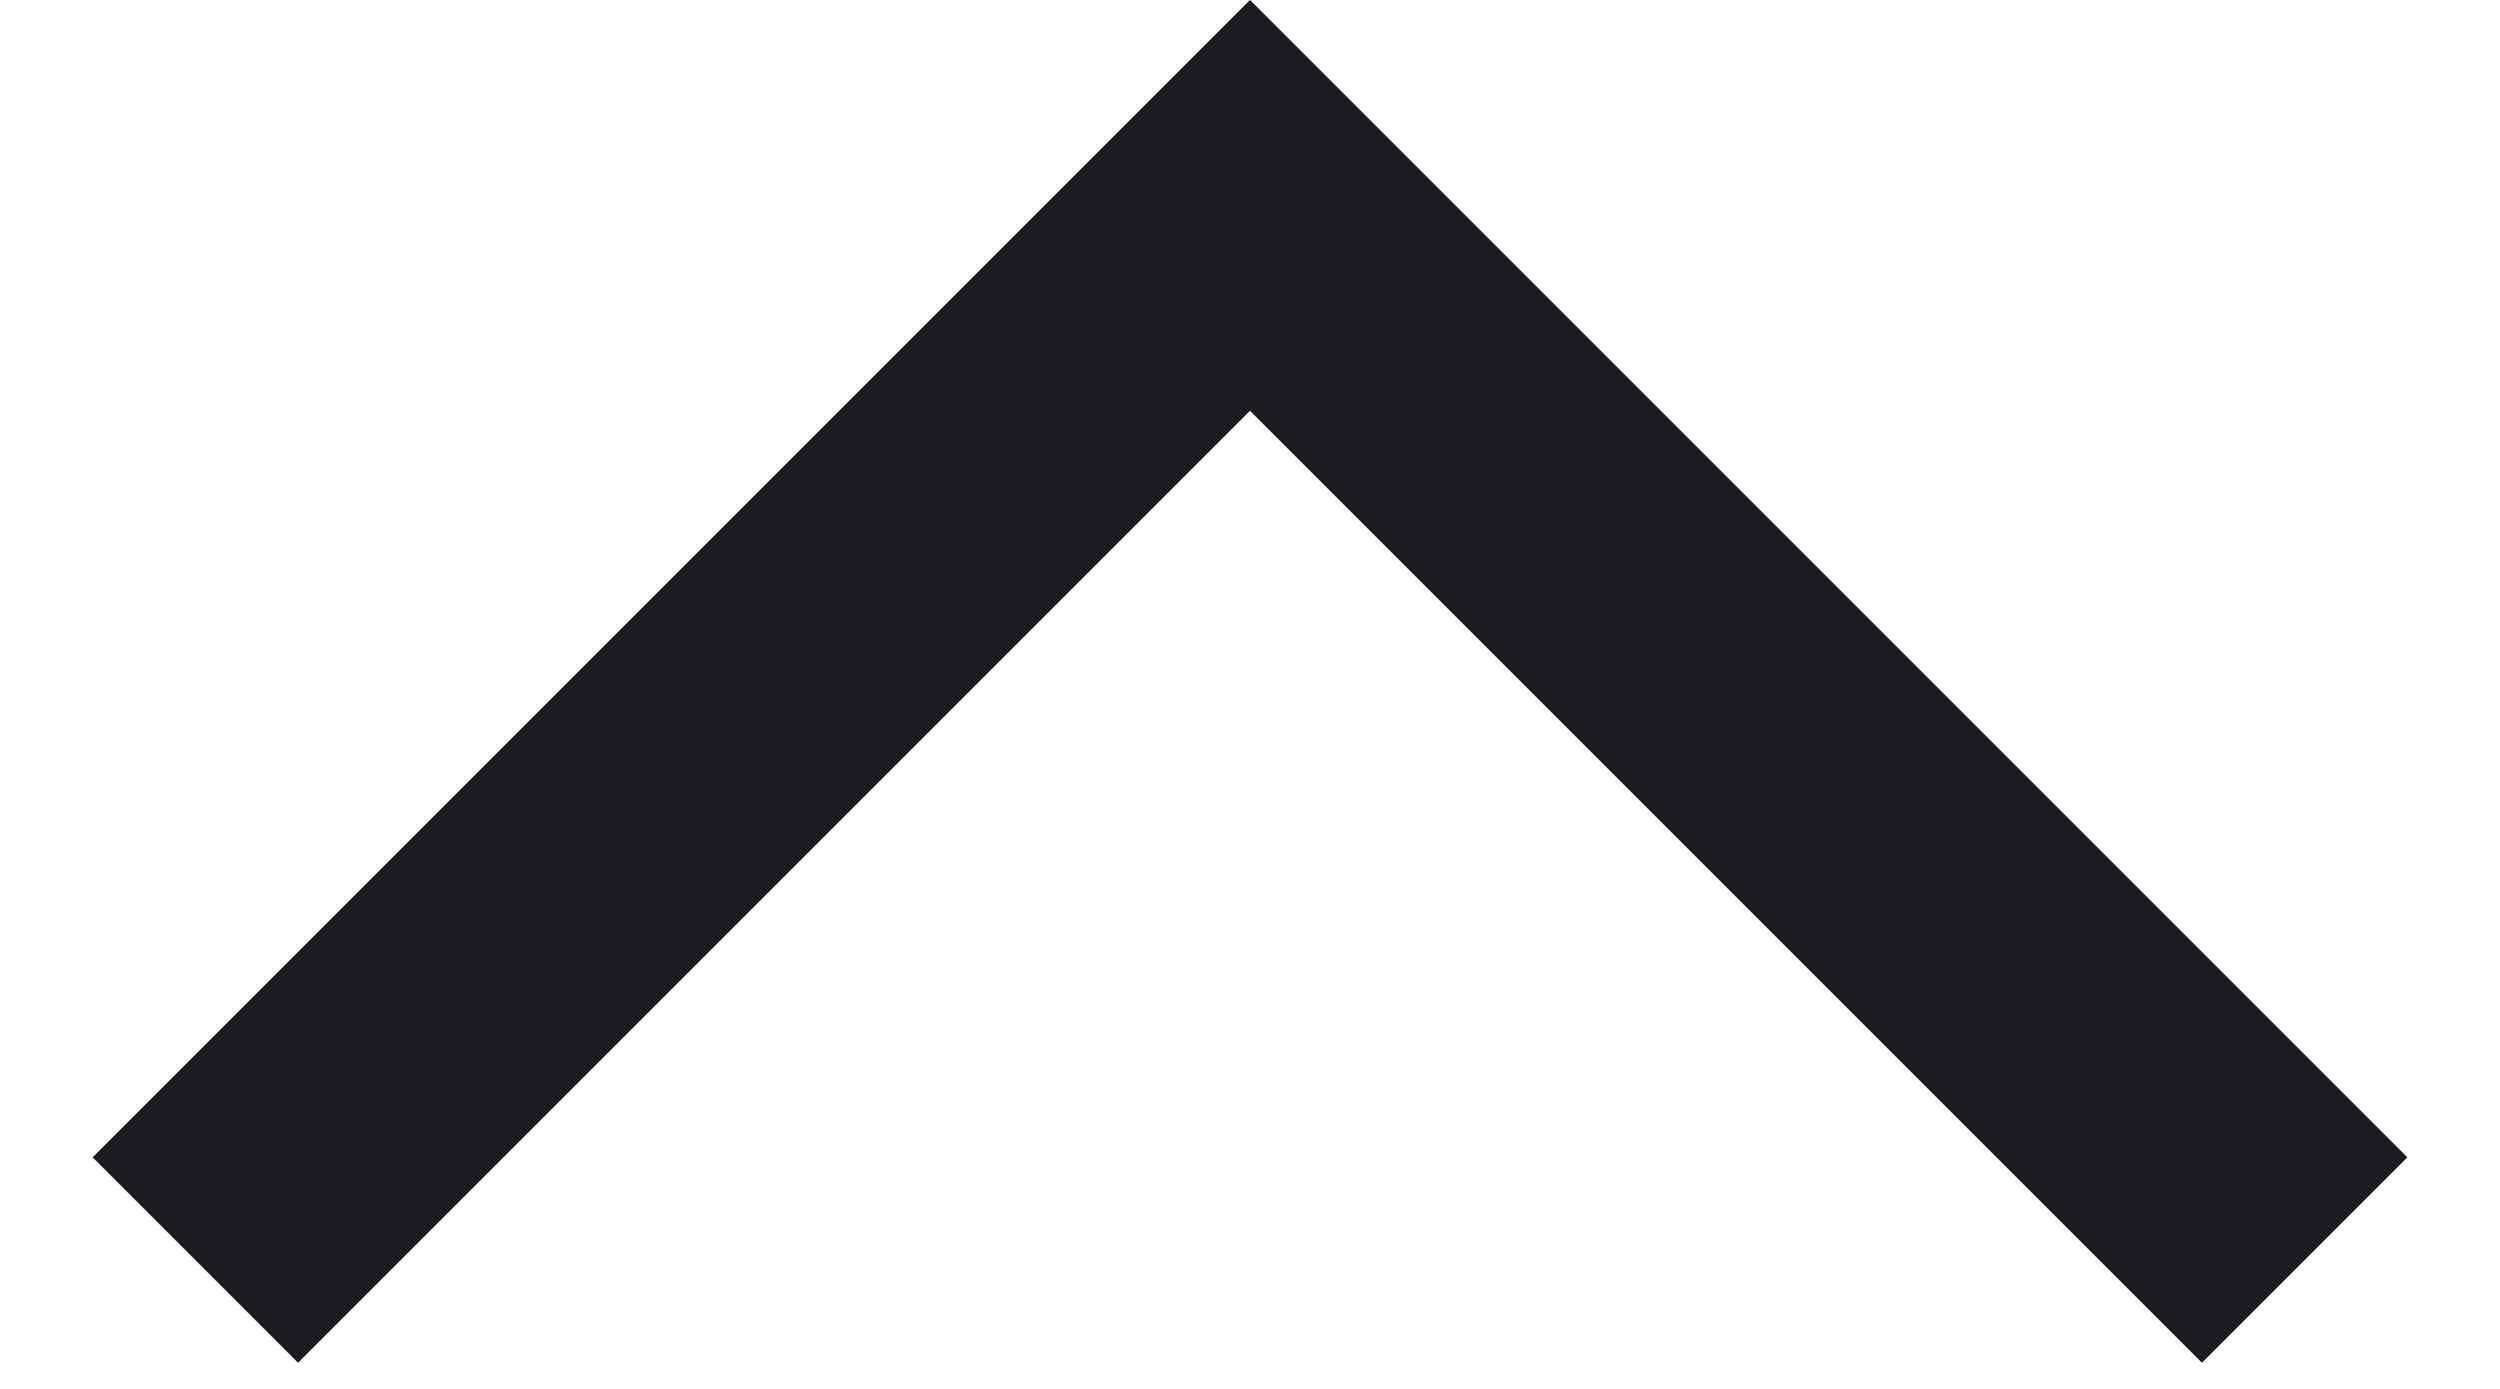 <svg width="18" height="10" viewBox="0 0 18 10" fill="none" xmlns="http://www.w3.org/2000/svg">
<path d="M0.667 8.333L9 9.9374e-08L17.333 8.333L15.854 9.812L9 2.958L2.146 9.812L0.667 8.333Z" fill="#1C1B1F"/>
</svg>
